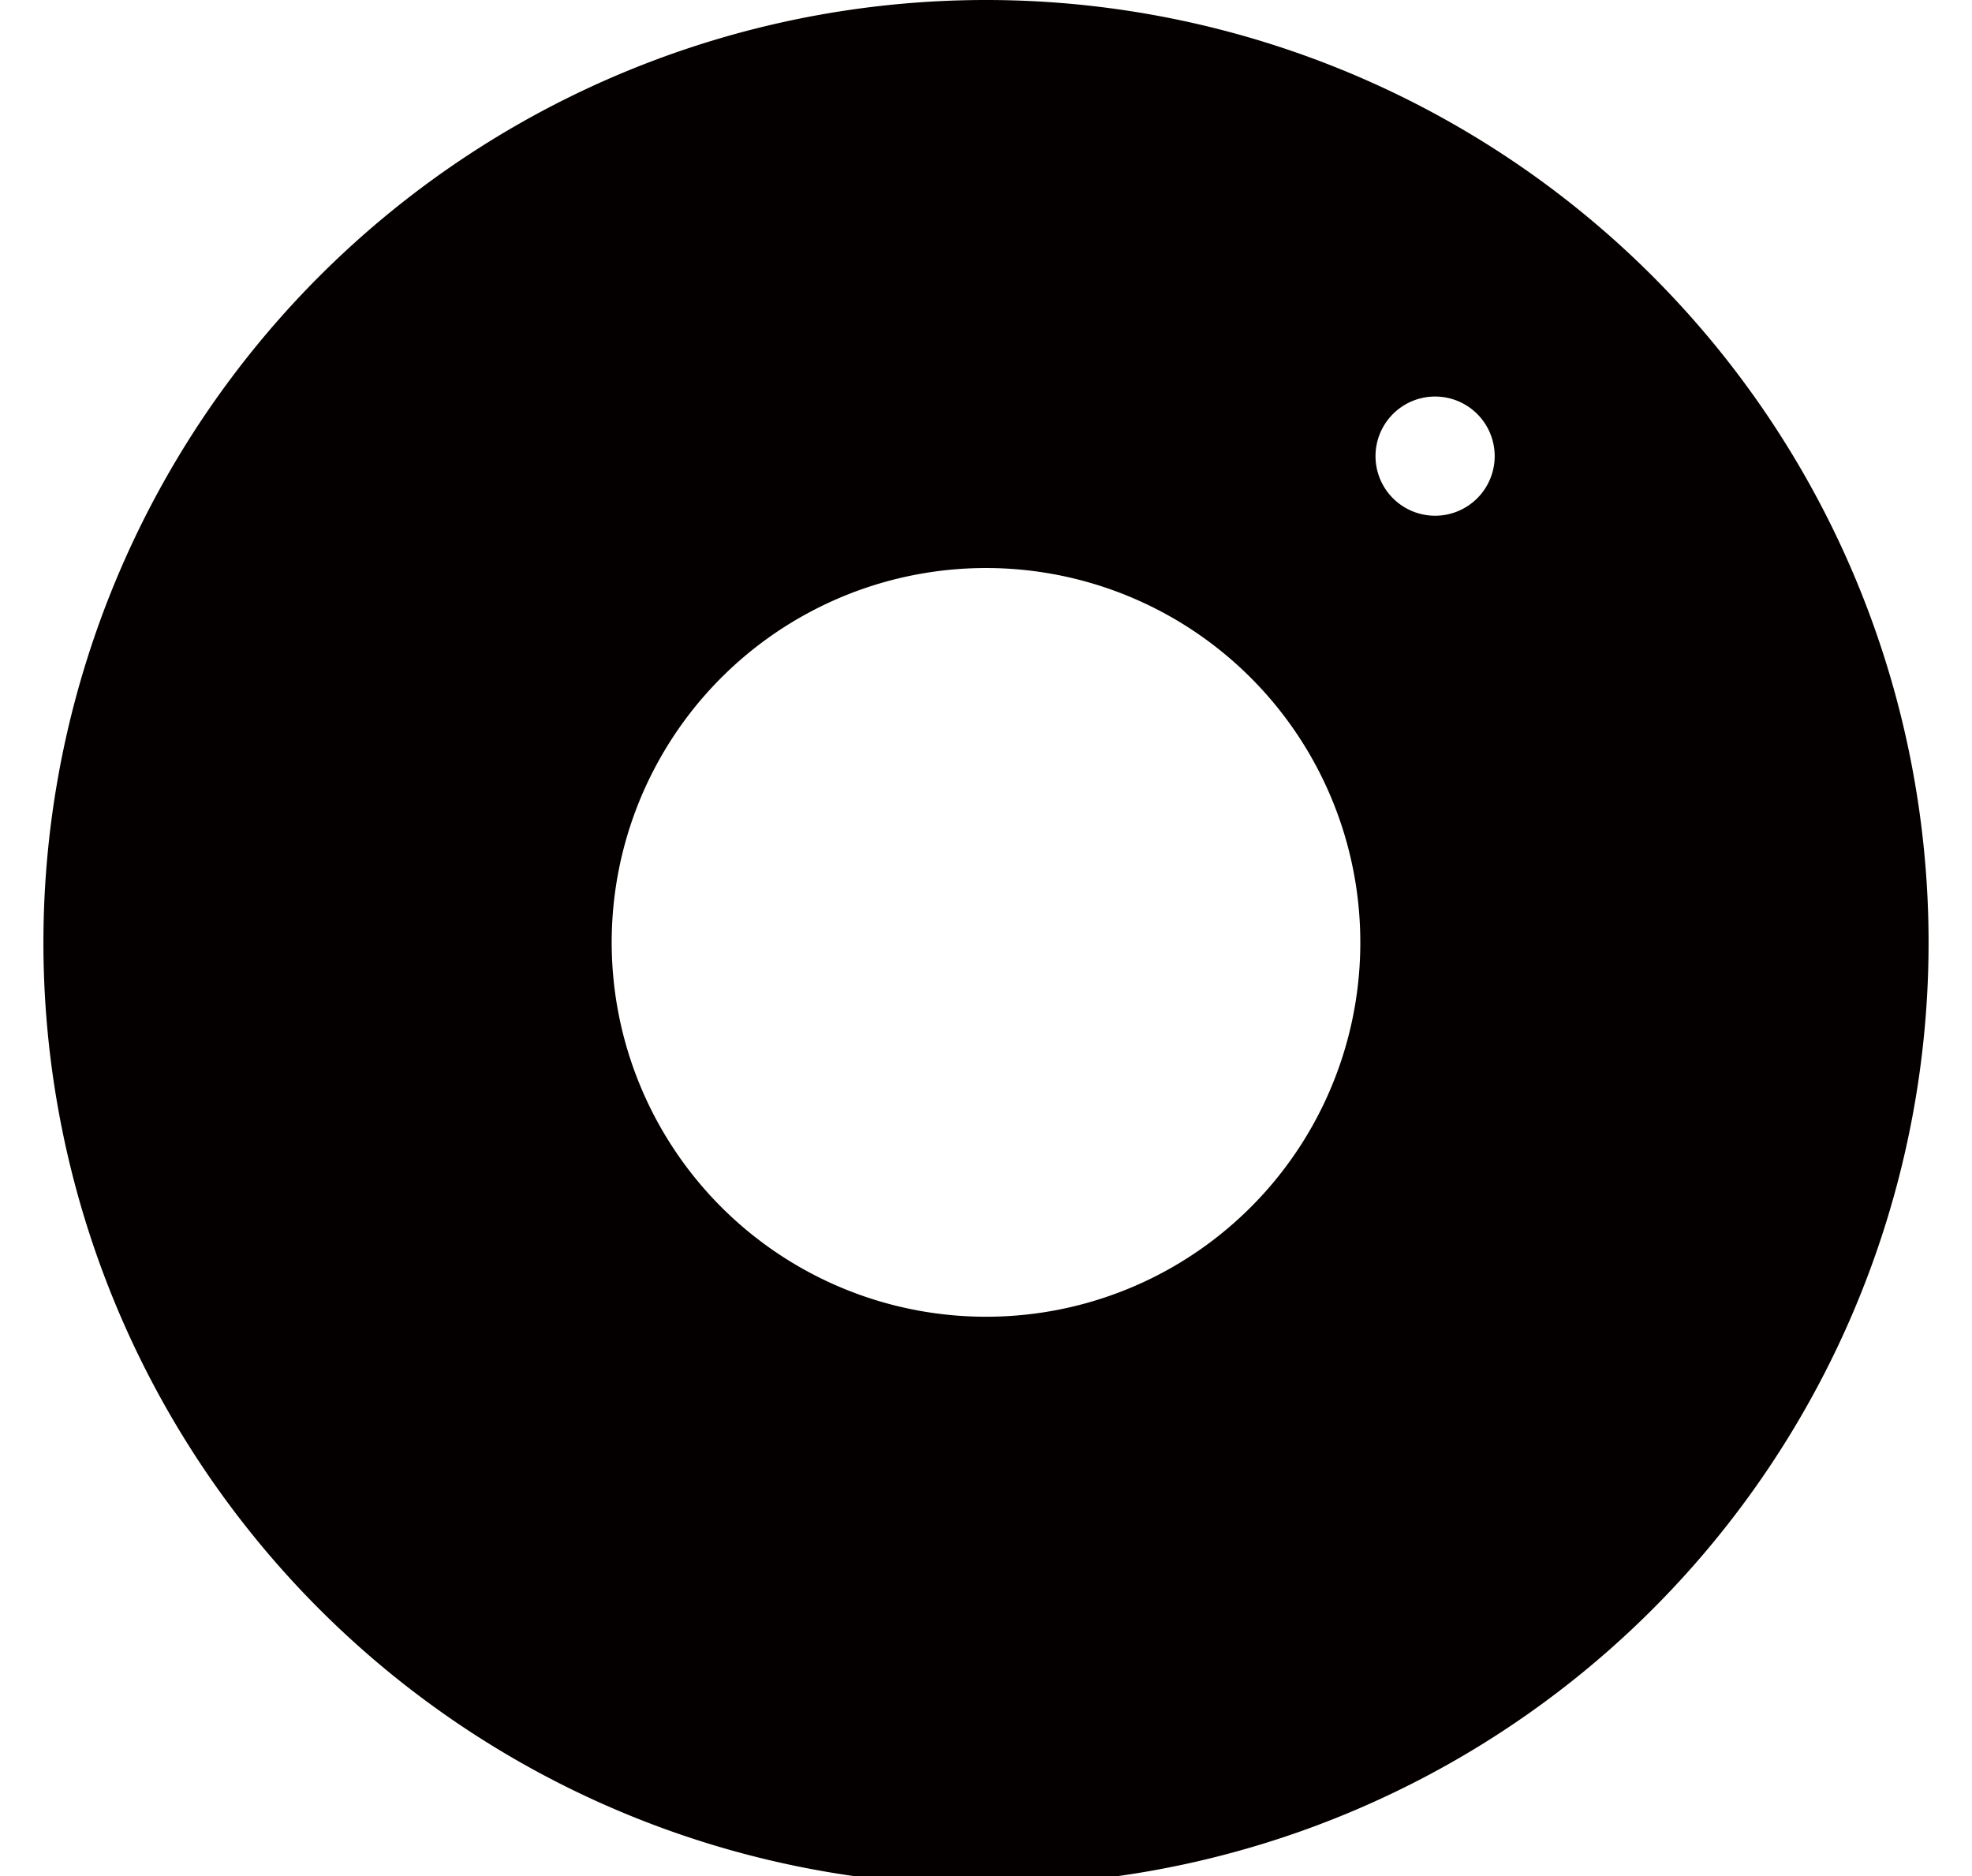 <svg id="圖層_1" data-name="圖層 1" xmlns="http://www.w3.org/2000/svg" viewBox="0 0 62.22 59.19"><defs><style>.cls-1{fill:#040000;}</style></defs><path class="cls-1" d="M31.11,0A29.74,29.74,0,1,0,60.85,29.74,29.74,29.74,0,0,0,31.11,0Zm0,41.54a11.81,11.81,0,1,1,11.81-11.8A11.8,11.8,0,0,1,31.11,41.54ZM45.28,16.27a1.88,1.88,0,1,1,1.88-1.88A1.88,1.88,0,0,1,45.28,16.27Z"/></svg>